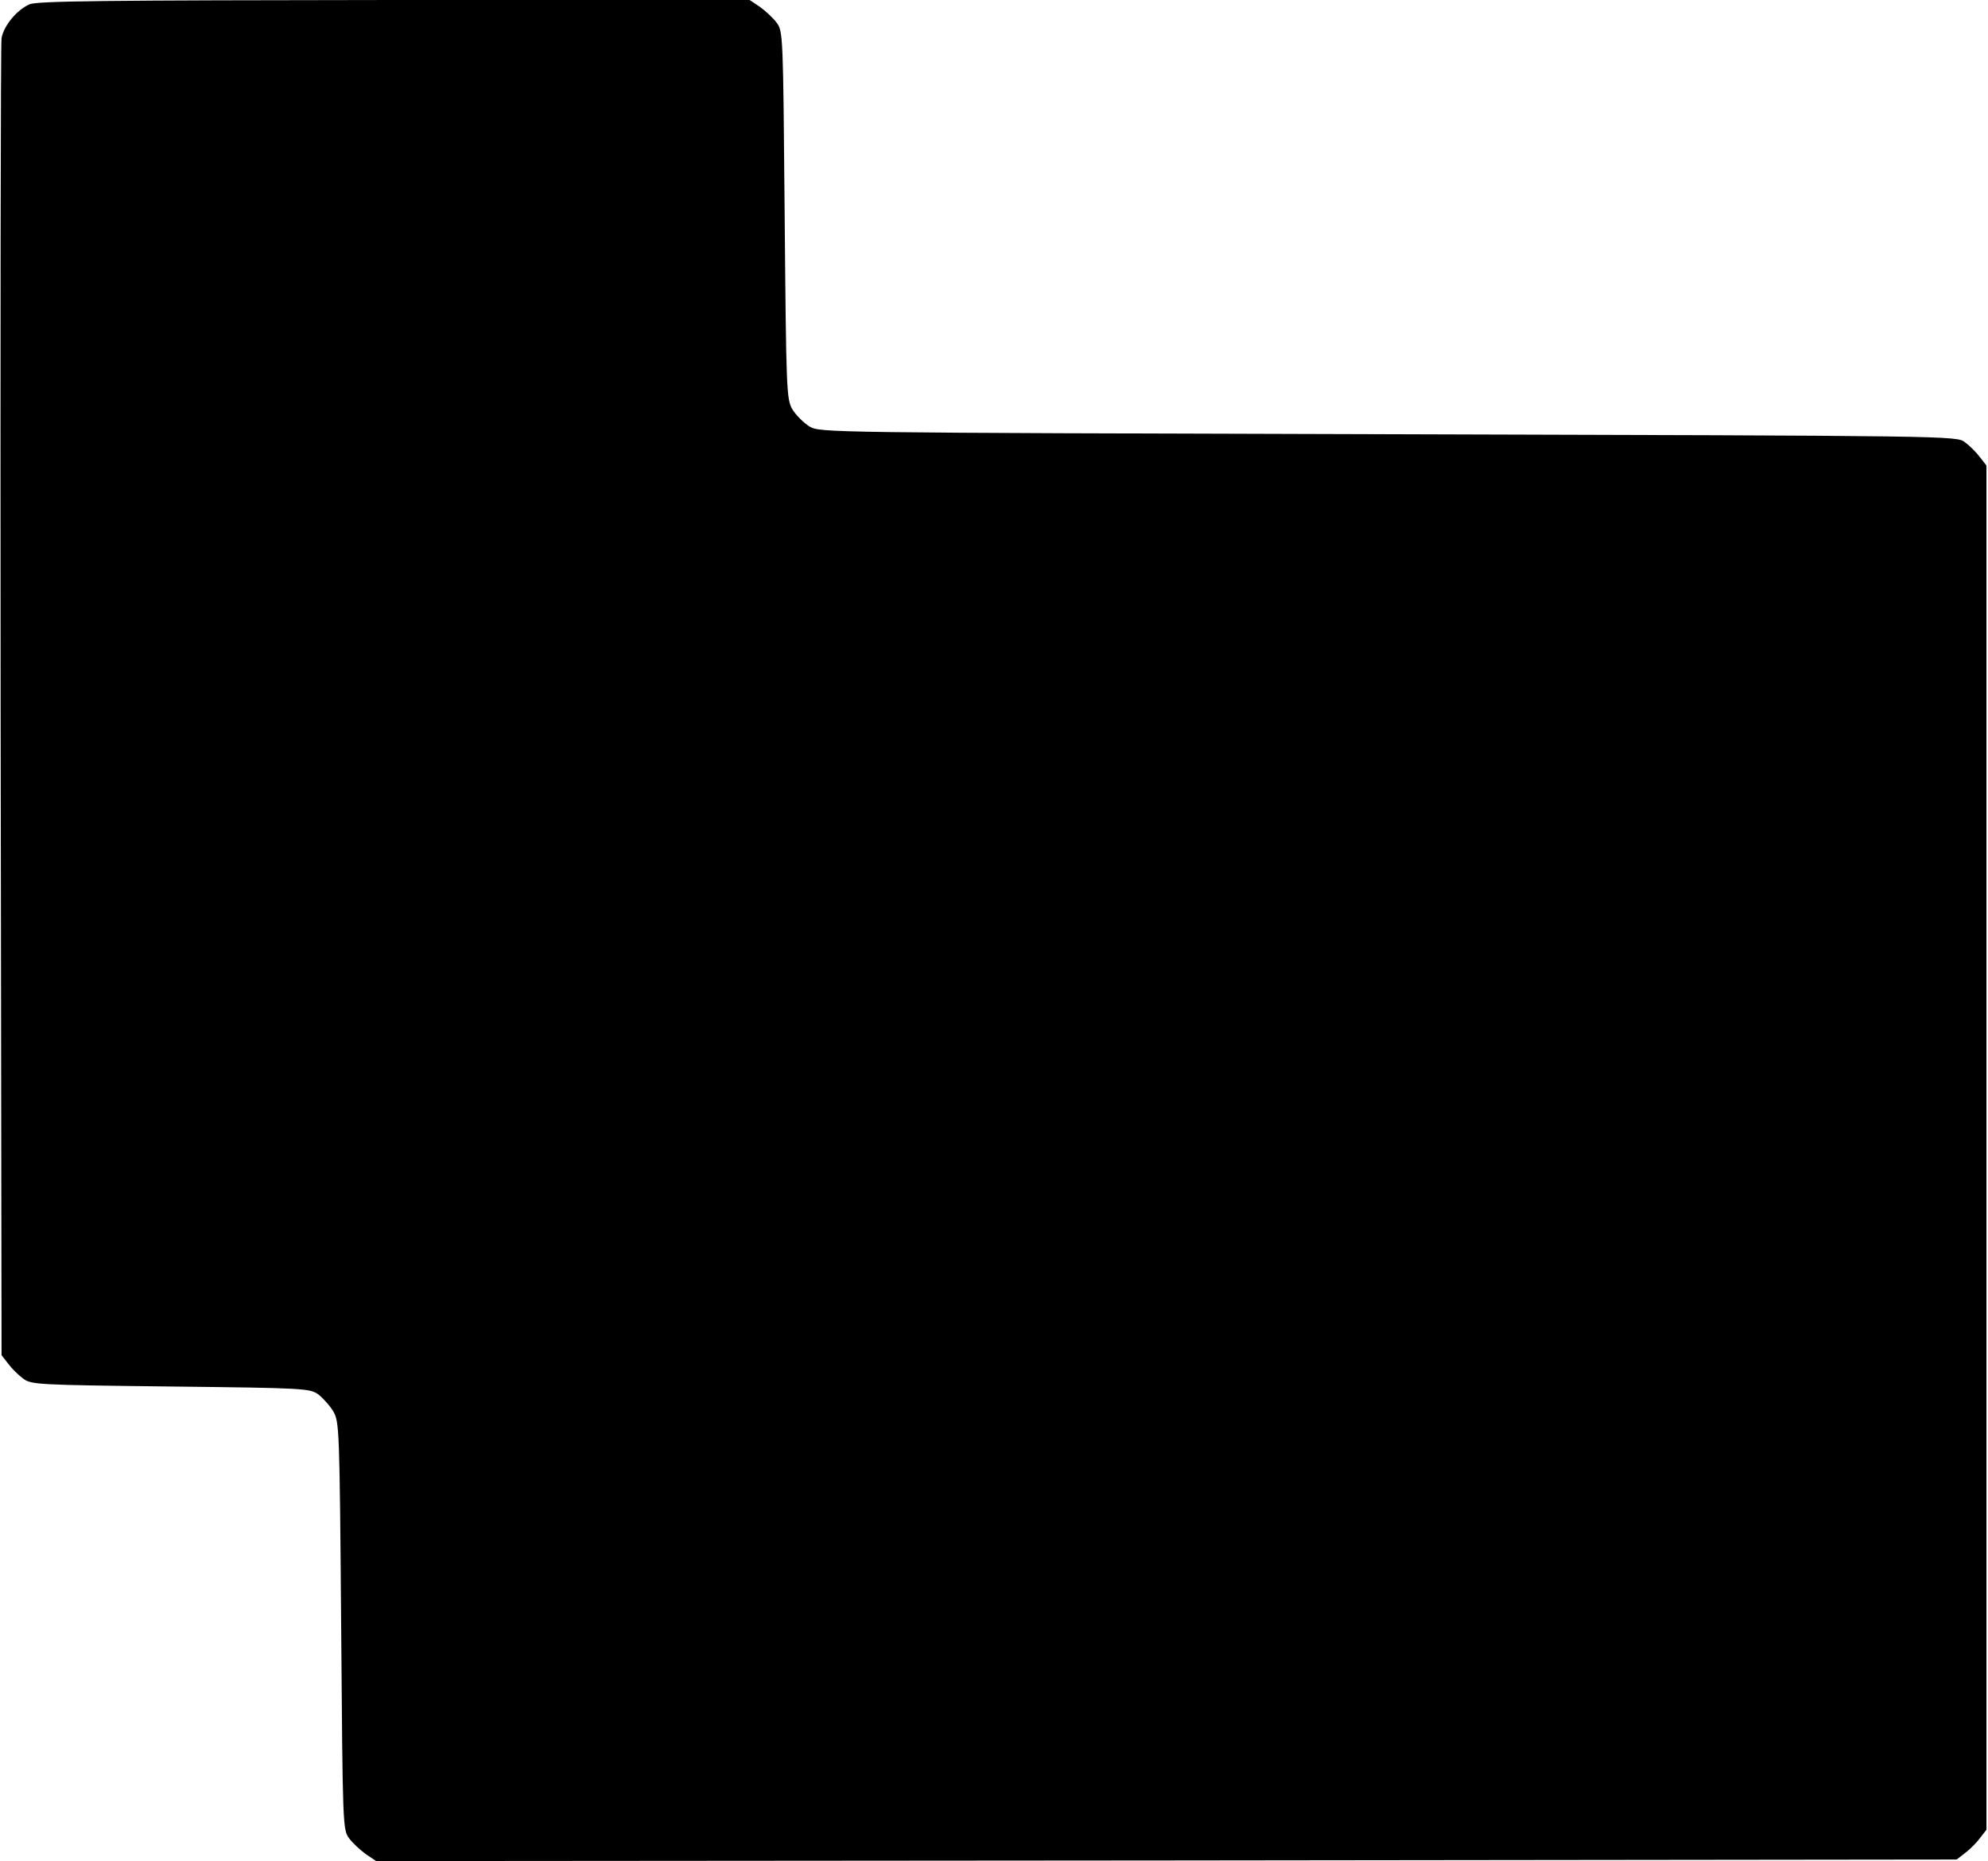 <?xml version="1.0" standalone="no"?>
<!DOCTYPE svg PUBLIC "-//W3C//DTD SVG 20010904//EN"
 "http://www.w3.org/TR/2001/REC-SVG-20010904/DTD/svg10.dtd">
<svg version="1.0" xmlns="http://www.w3.org/2000/svg"
 width="641pt" height="600pt" viewBox="0 0 641 600"
 preserveAspectRatio="xMidYMid meet">

<g transform="translate(0,600) scale(0.1,-0.1)"
fill="#000000" stroke="none">
<path d="M95 5986 c-41 -18 -83 -69 -90 -109 -3 -18 -4 -980 -3 -2139 l3
-2107 21 -27 c11 -15 33 -37 48 -48 26 -20 43 -21 476 -26 436 -5 449 -6 477
-26 15 -12 37 -36 48 -55 19 -33 20 -57 25 -691 5 -647 5 -657 26 -685 11 -15
36 -38 54 -51 l33 -22 2548 2 2548 3 27 21 c15 11 37 33 48 48 l21 27 0 2199
0 2199 -21 27 c-11 15 -33 37 -48 48 -27 21 -29 21 -1859 26 -1820 5 -1832 5
-1867 25 -19 12 -43 36 -55 55 -19 34 -20 54 -25 627 -5 581 -5 592 -26 620
-11 15 -36 38 -54 51 l-33 22 -1146 0 c-930 -1 -1152 -3 -1176 -14z"/>
</g>
</svg>
